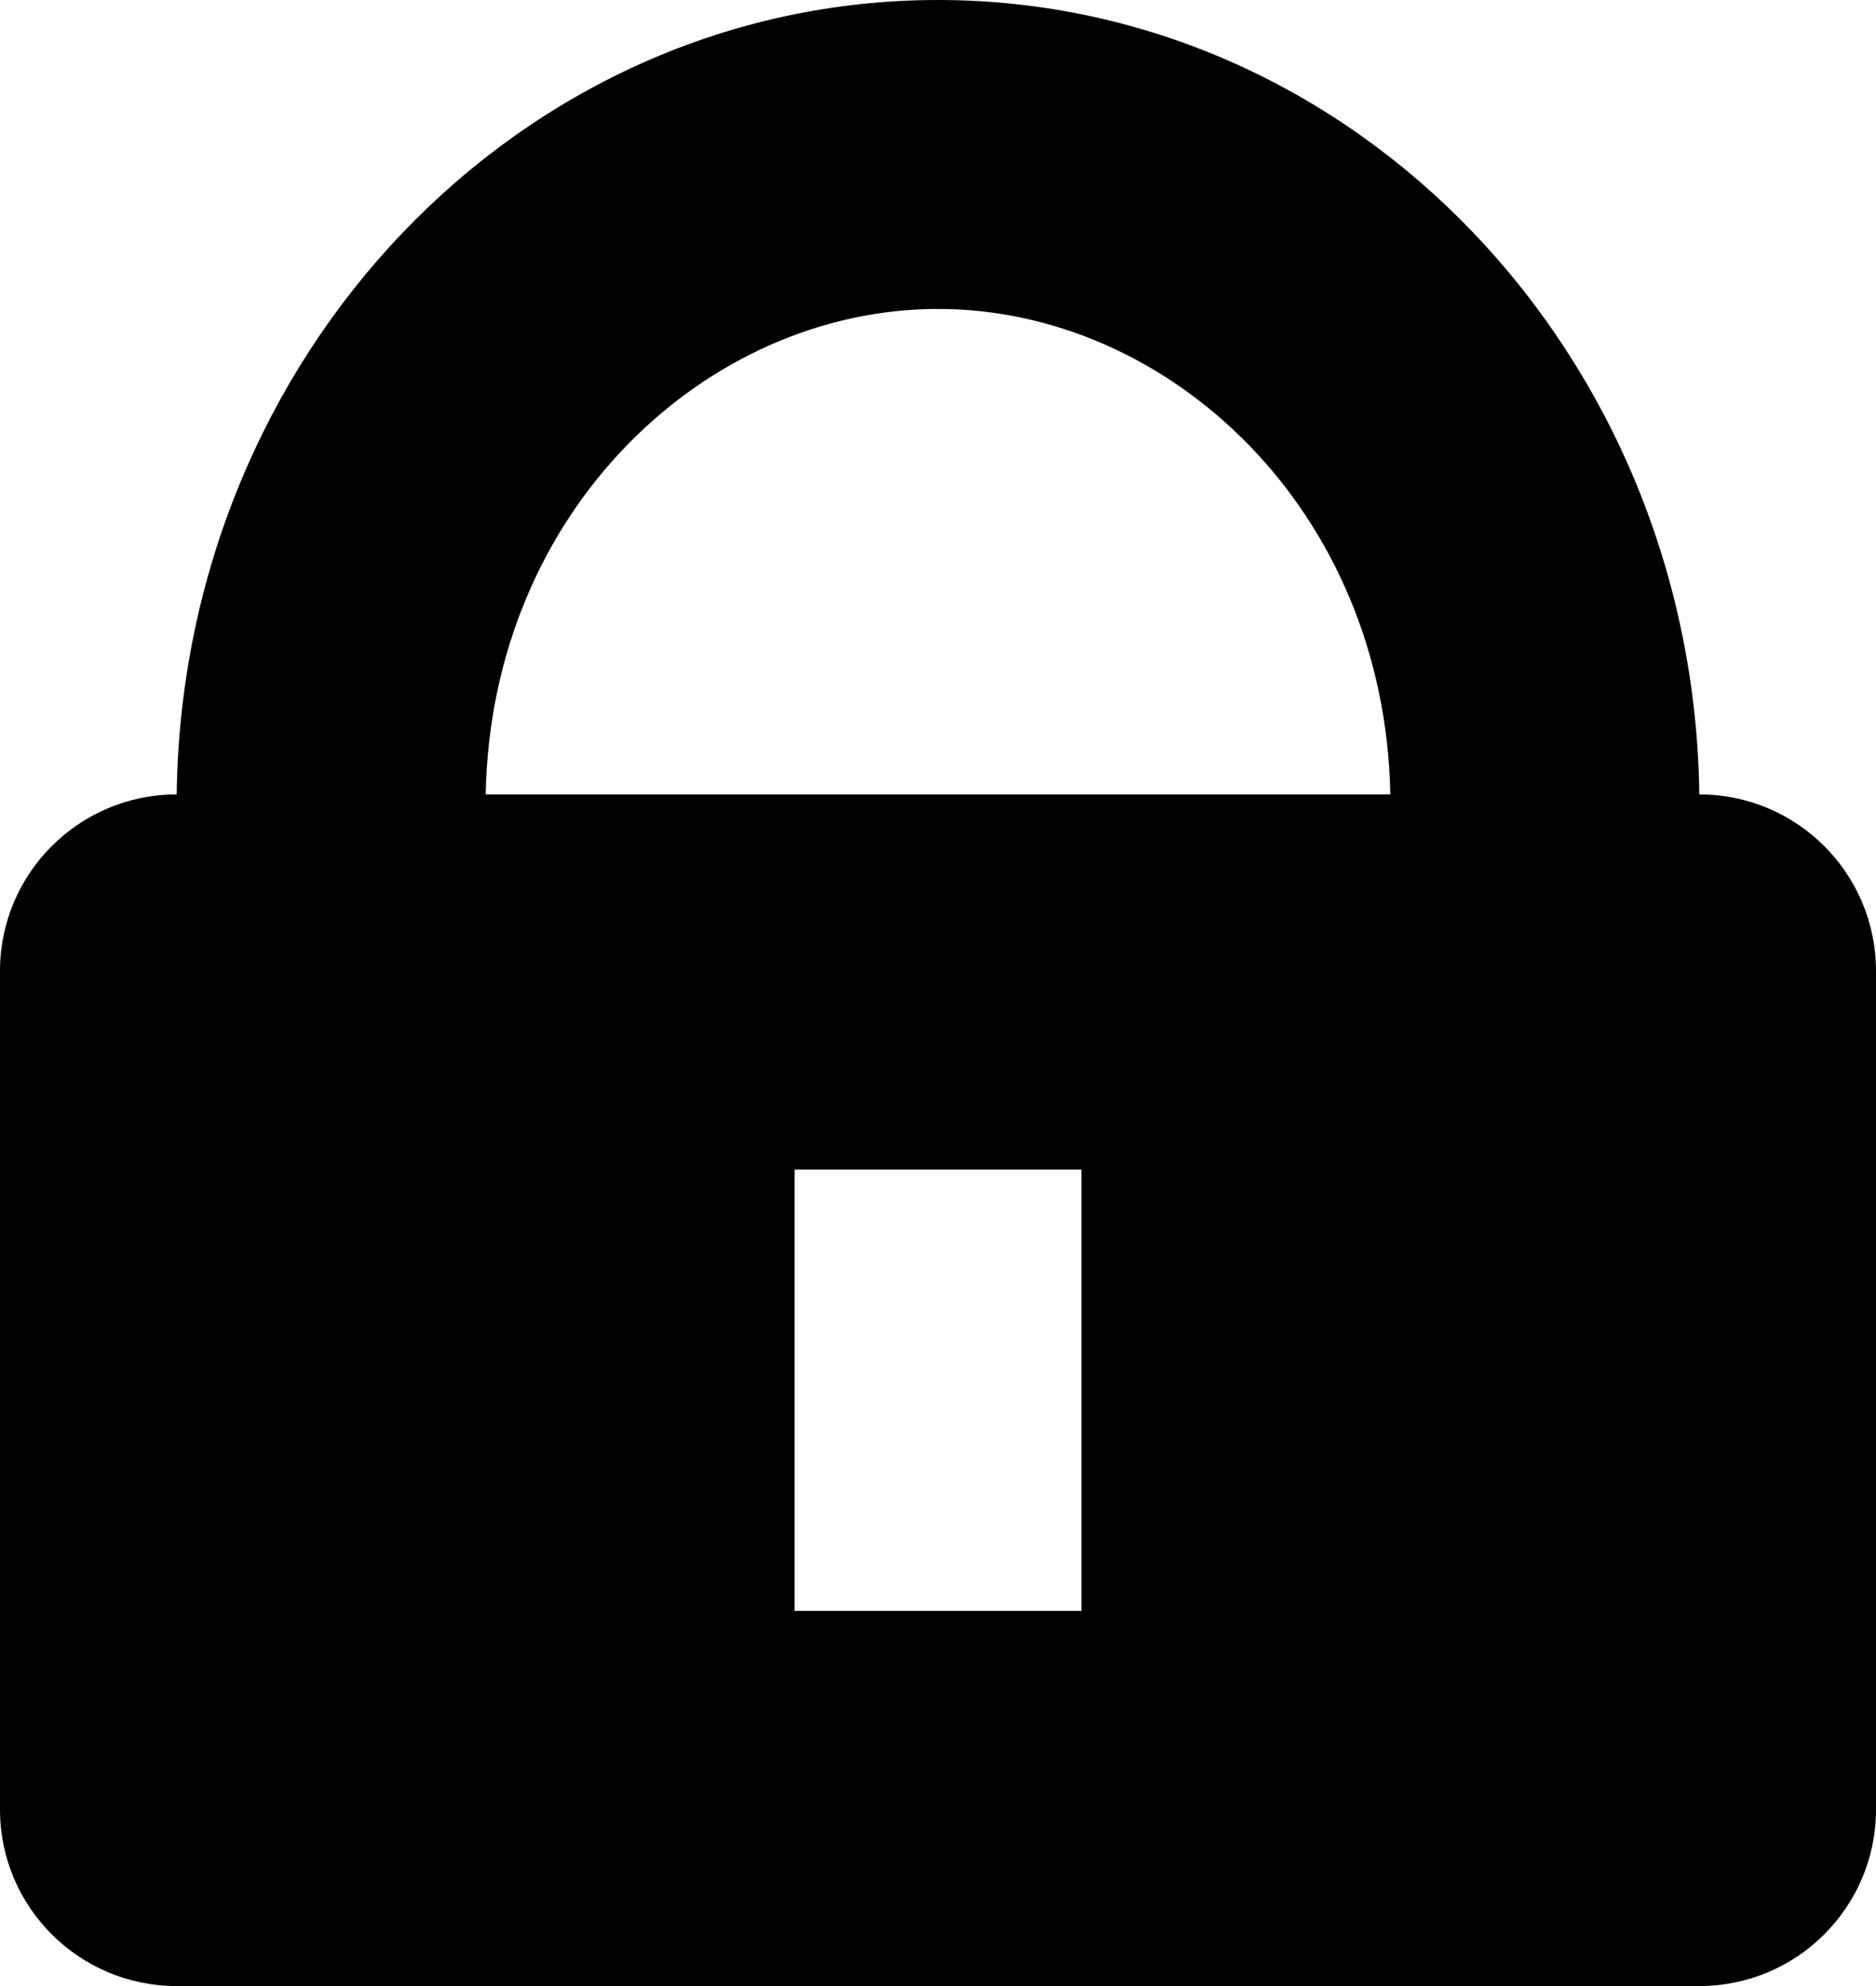 <svg width="85" height="90" viewBox="0 0 85 90" fill="none" xmlns="http://www.w3.org/2000/svg">
<path d="M42.5 0C61.396 0 76.741 16.072 76.994 36H77C81.418 36 85 39.582 85 44V82C85 86.418 81.418 90 77 90H8C3.582 90 3.22139e-08 86.418 0 82V44C0 39.582 3.582 36 8 36H8.006C8.259 16.072 23.604 0 42.5 0ZM36 53V73H49V53H36ZM42.5 14C32.045 14 22.253 23.085 22.006 36H62.994C62.747 23.085 52.955 14 42.5 14Z" fill="black"/>
</svg>
